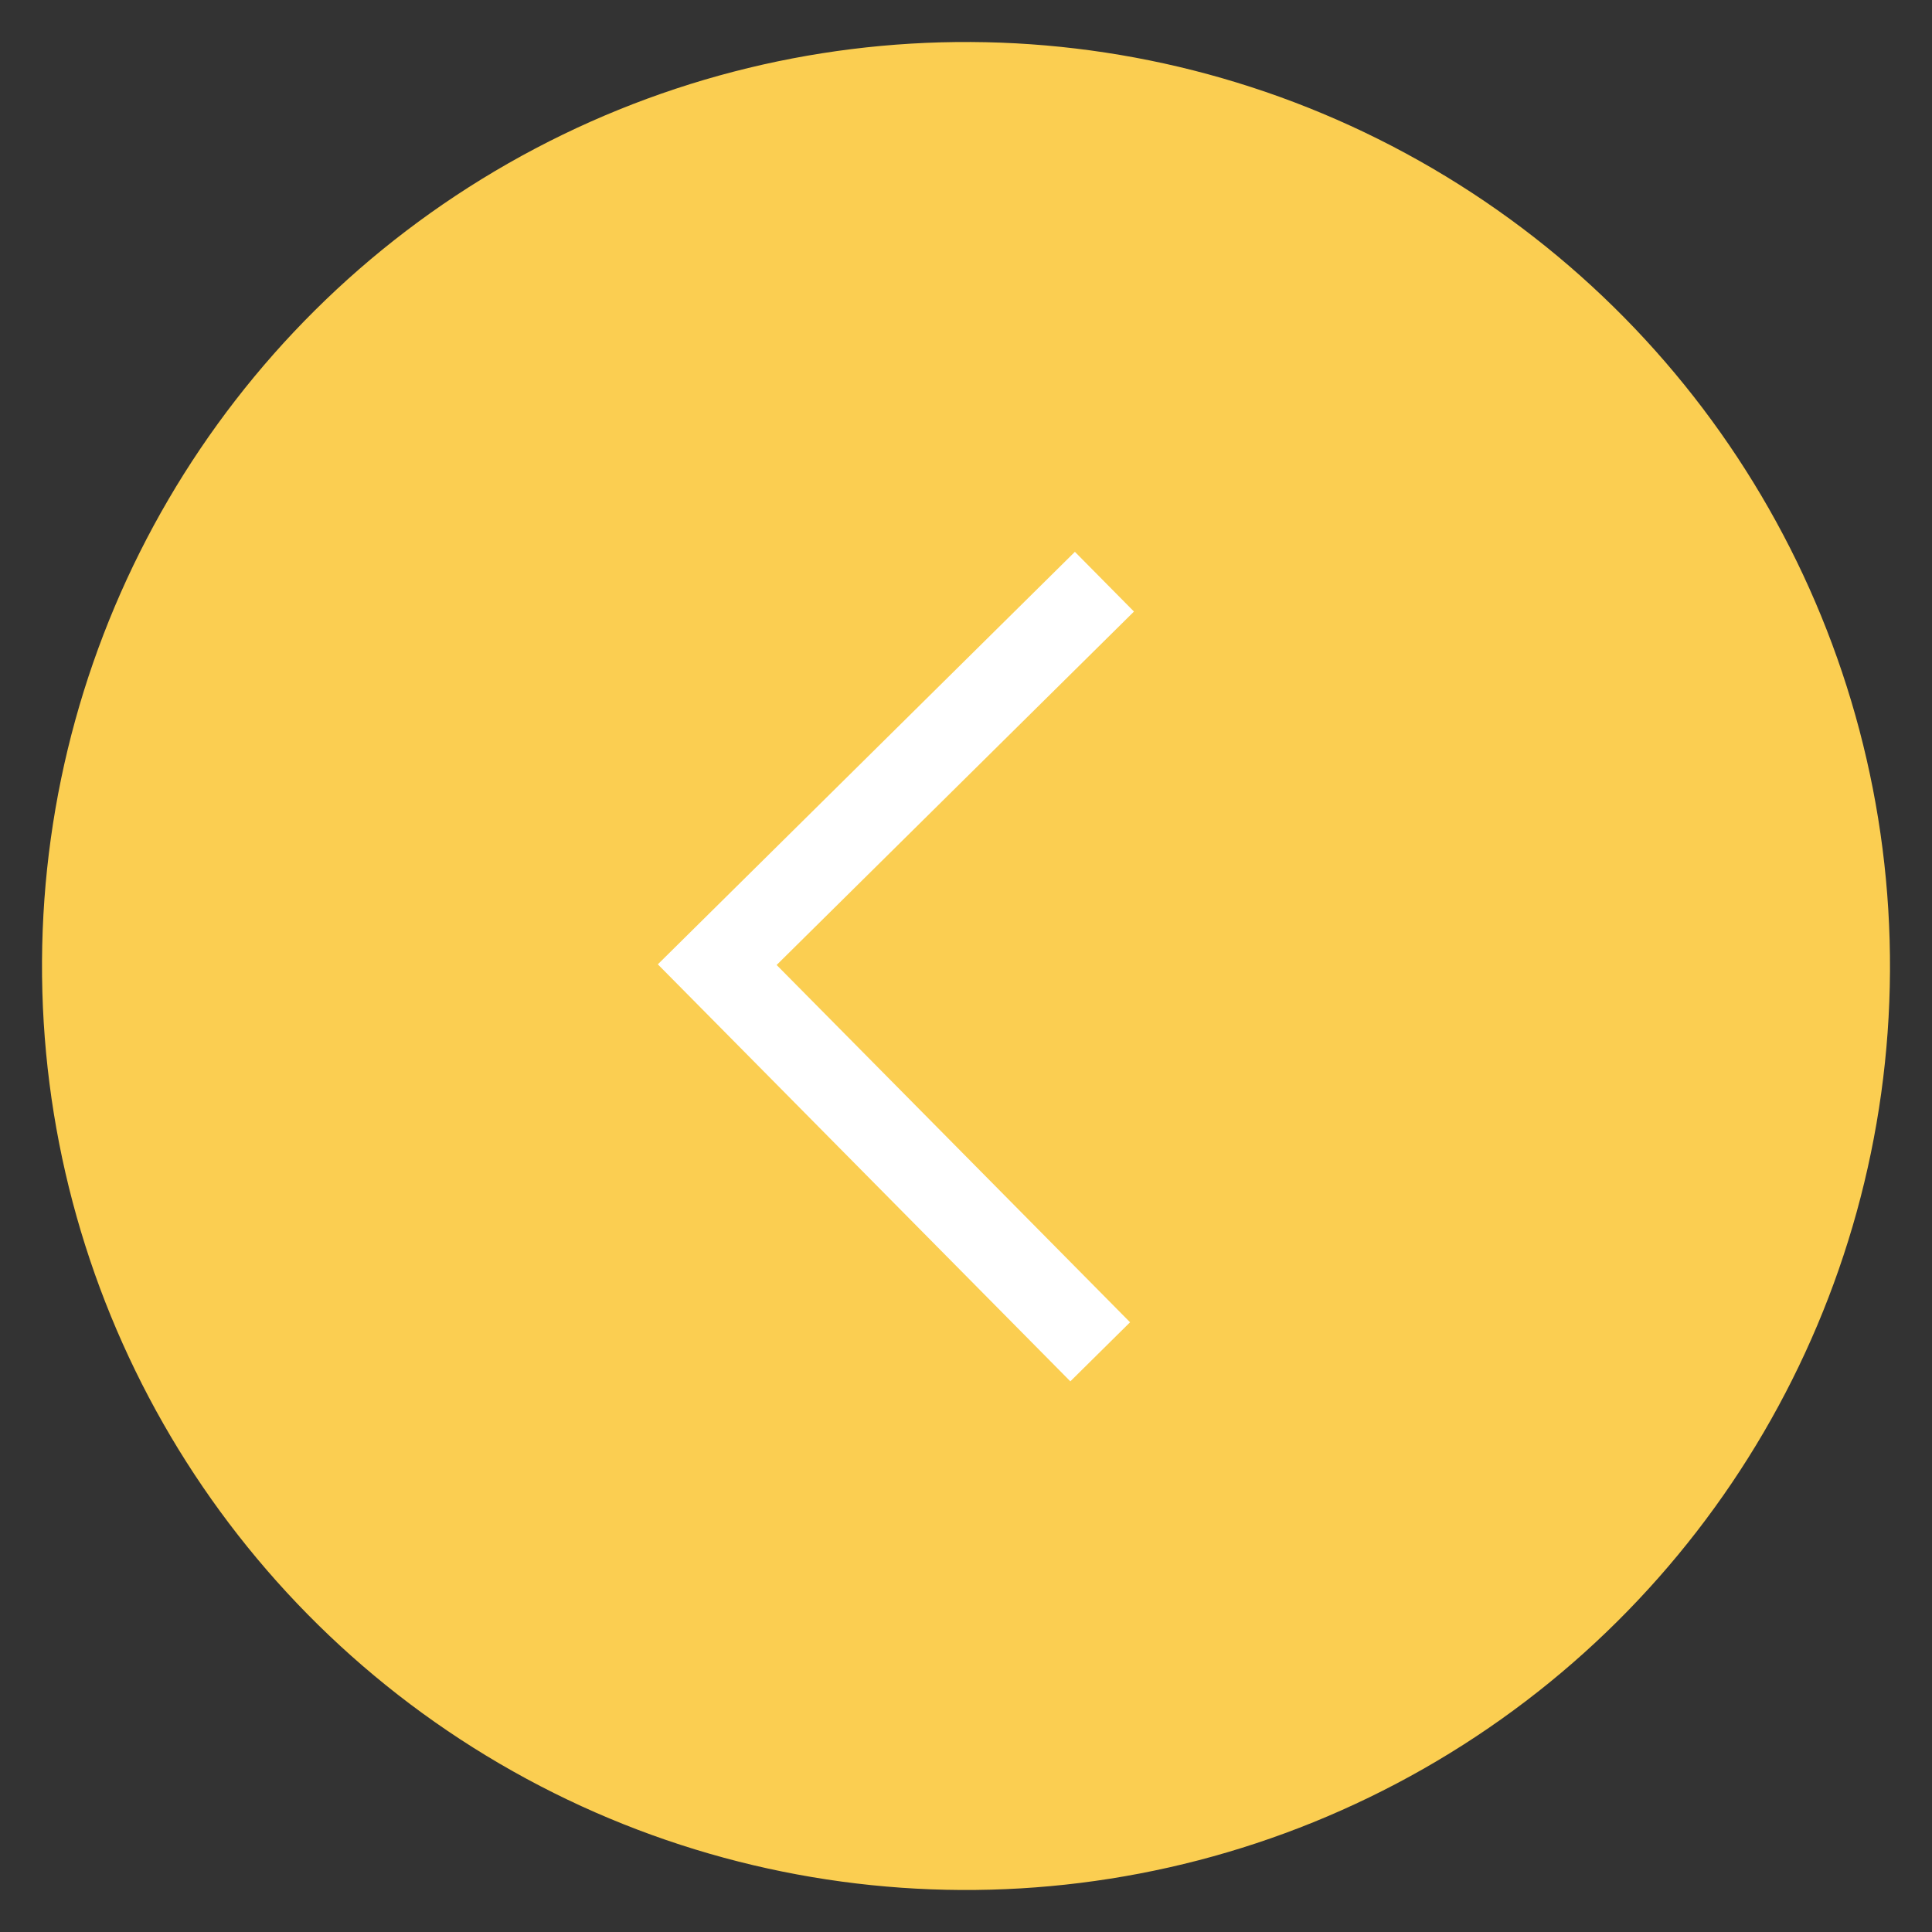 <svg width="46" height="46" viewBox="0 0 46 46" fill="none" xmlns="http://www.w3.org/2000/svg">
<rect x="0" y="0" width="46" height="46" fill="#333333" stroke="none"/>
<circle cx="23" cy="23" r="22" transform="rotate(-179.686 23 23)" fill="#FBCE51"/>
<path d="M25.492 31.475L17.077 22.968L25.585 14.553" stroke="white" stroke-width="2" stroke-linecap="square"/>
</svg>
